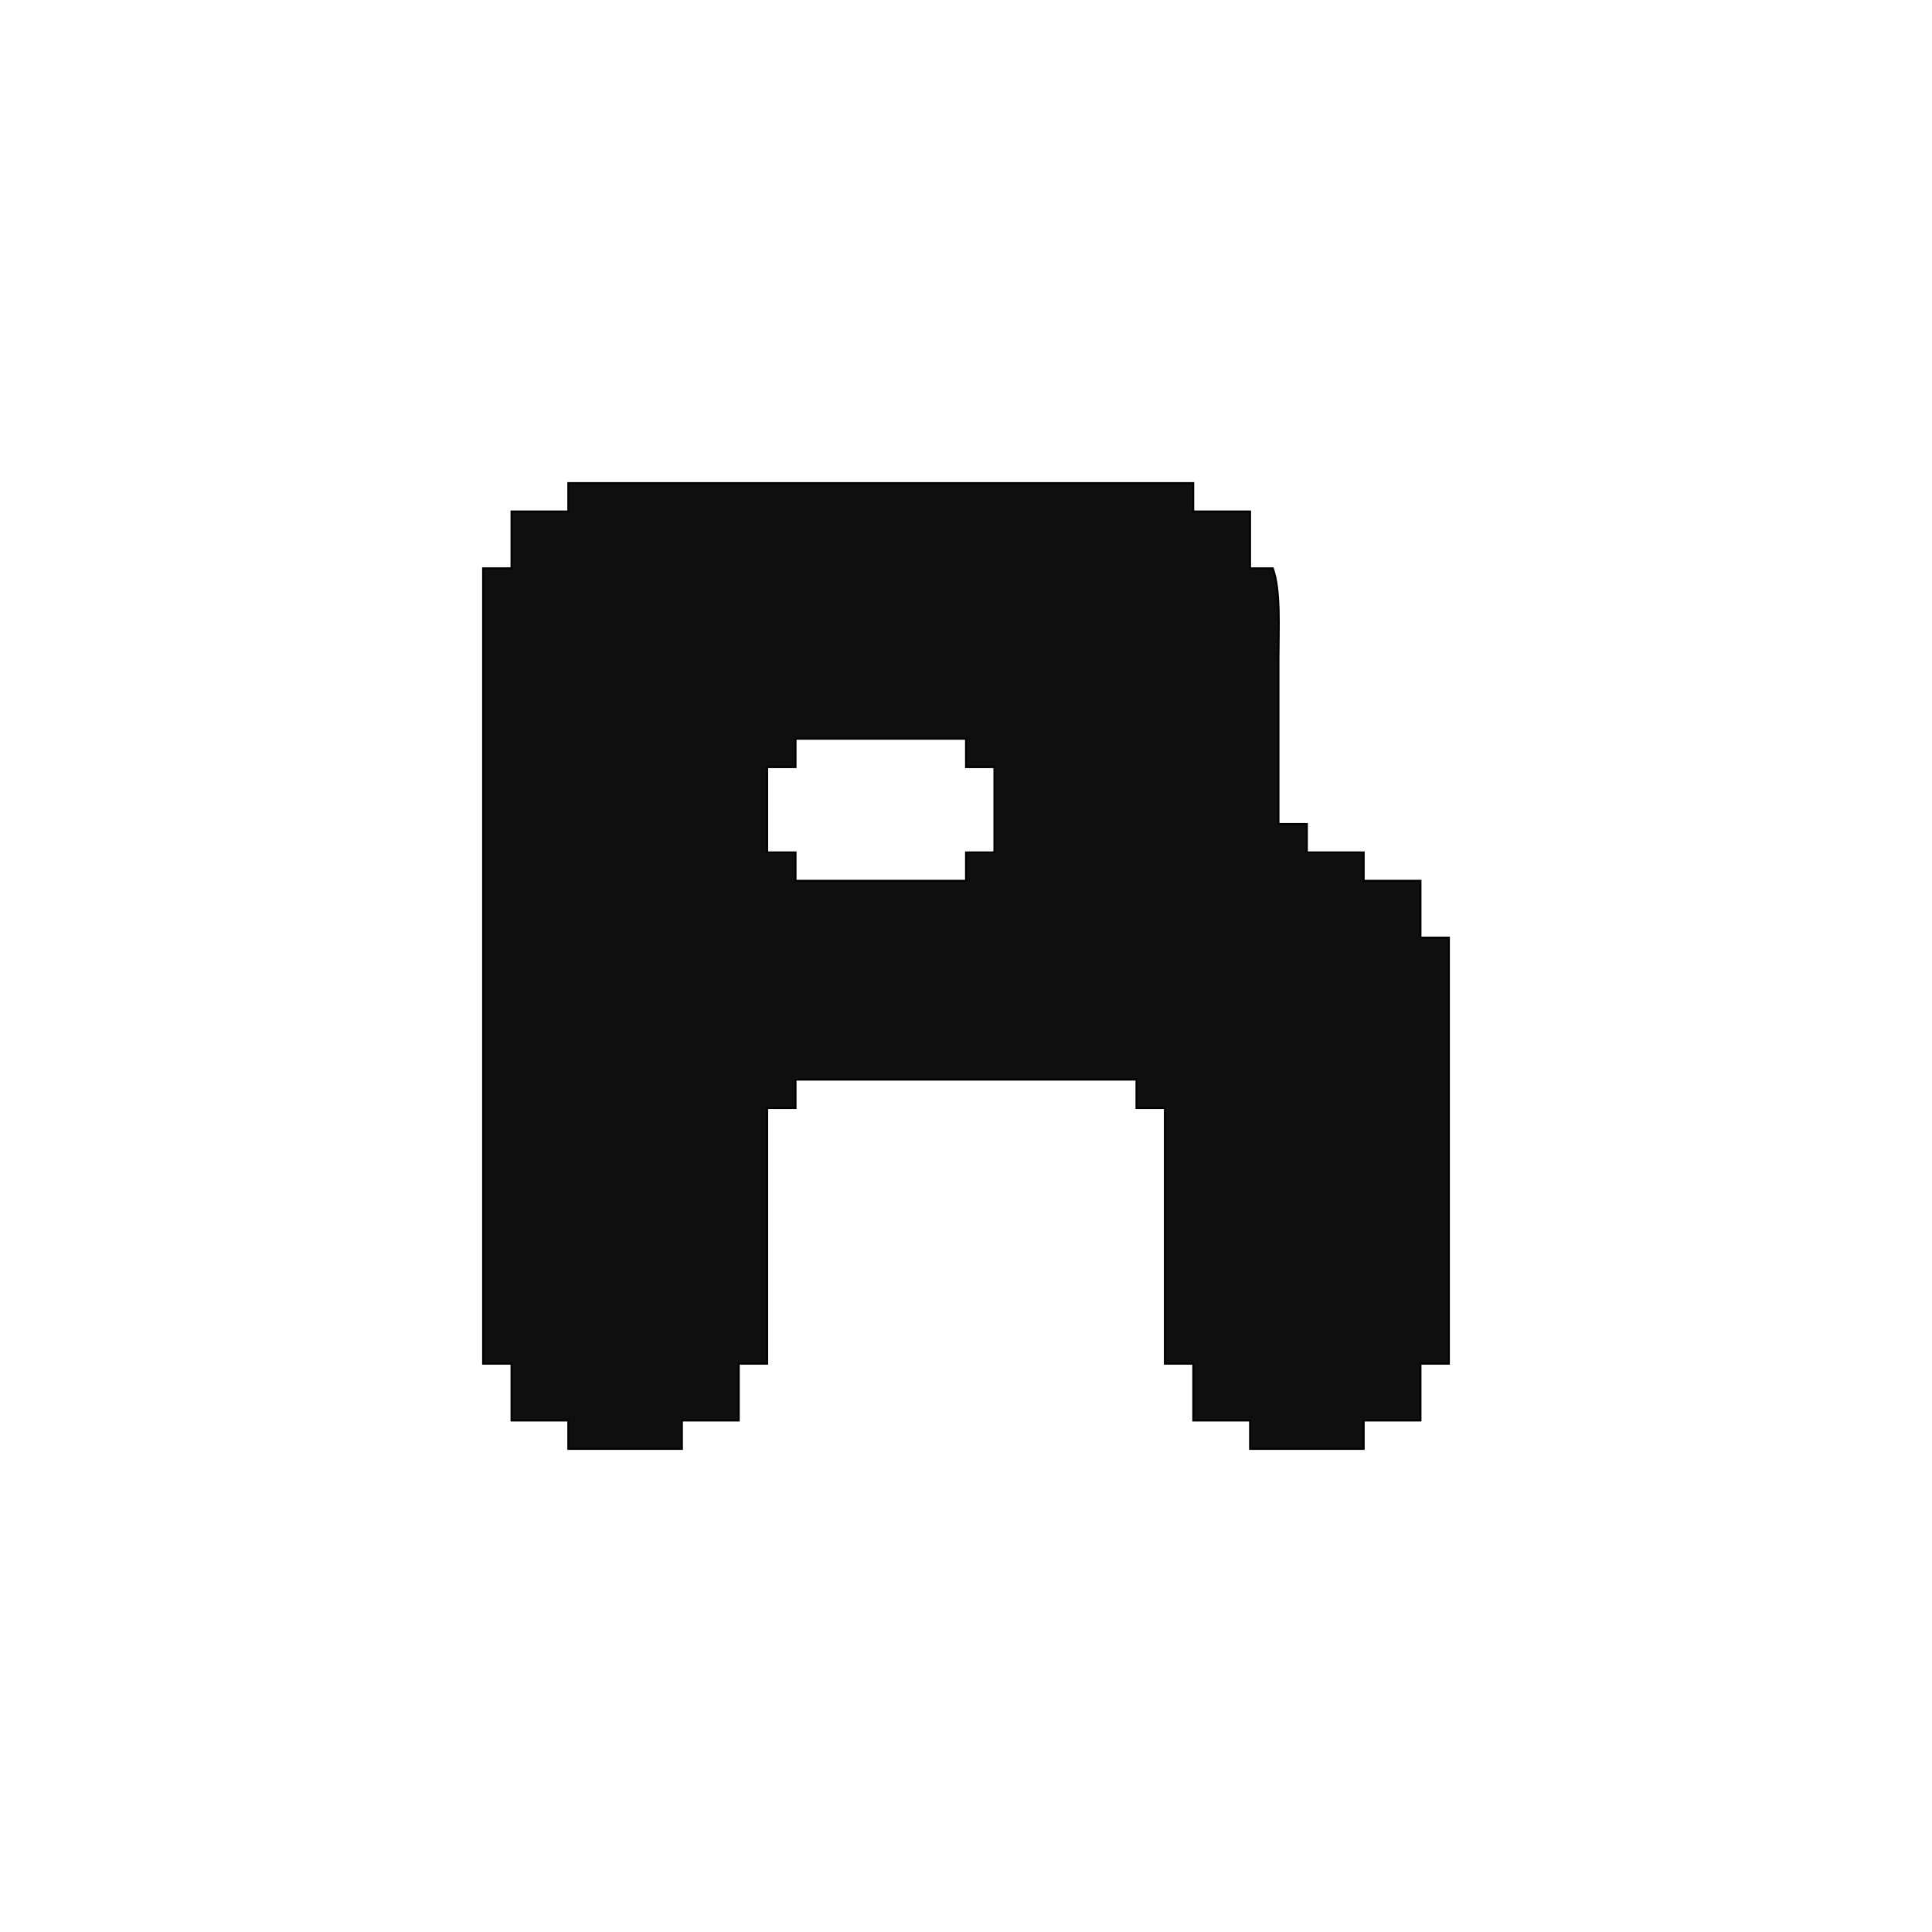 <svg xmlns="http://www.w3.org/2000/svg" width="1000" height="1000" viewBox="0 0 1000 1000">
  <defs>
    <style>
      .cls-1 {
        fill: #0f0f0f;
        stroke: #000;
        stroke-width: 1px;
        fill-rule: evenodd;
      }
    </style>
  </defs>
  <path id="R_1" data-name="R 1" class="cls-1" d="M294.155,250.045H617.626v14.7h29.406v29.406H658.8c4.156,11.305,2.94,31.24,2.94,47.05v85.279h14.7v14.7h29.407v14.7h29.406V485.3h14.7V705.845h-14.7v29.406H705.845v14.7H647.032v-14.7H617.626V705.845h-14.7V573.516h-14.7v-14.7H411.781v14.7h-14.7V705.845h-14.7v29.406H352.968v14.7H294.155v-14.7H264.749V705.845h-14.7V294.155h14.7V264.749h29.406v-14.7ZM411.781,382.374v14.7h-14.7v44.109h14.7v14.7H500v-14.7h14.7V397.078H500v-14.7H411.781Z"/>
</svg>
